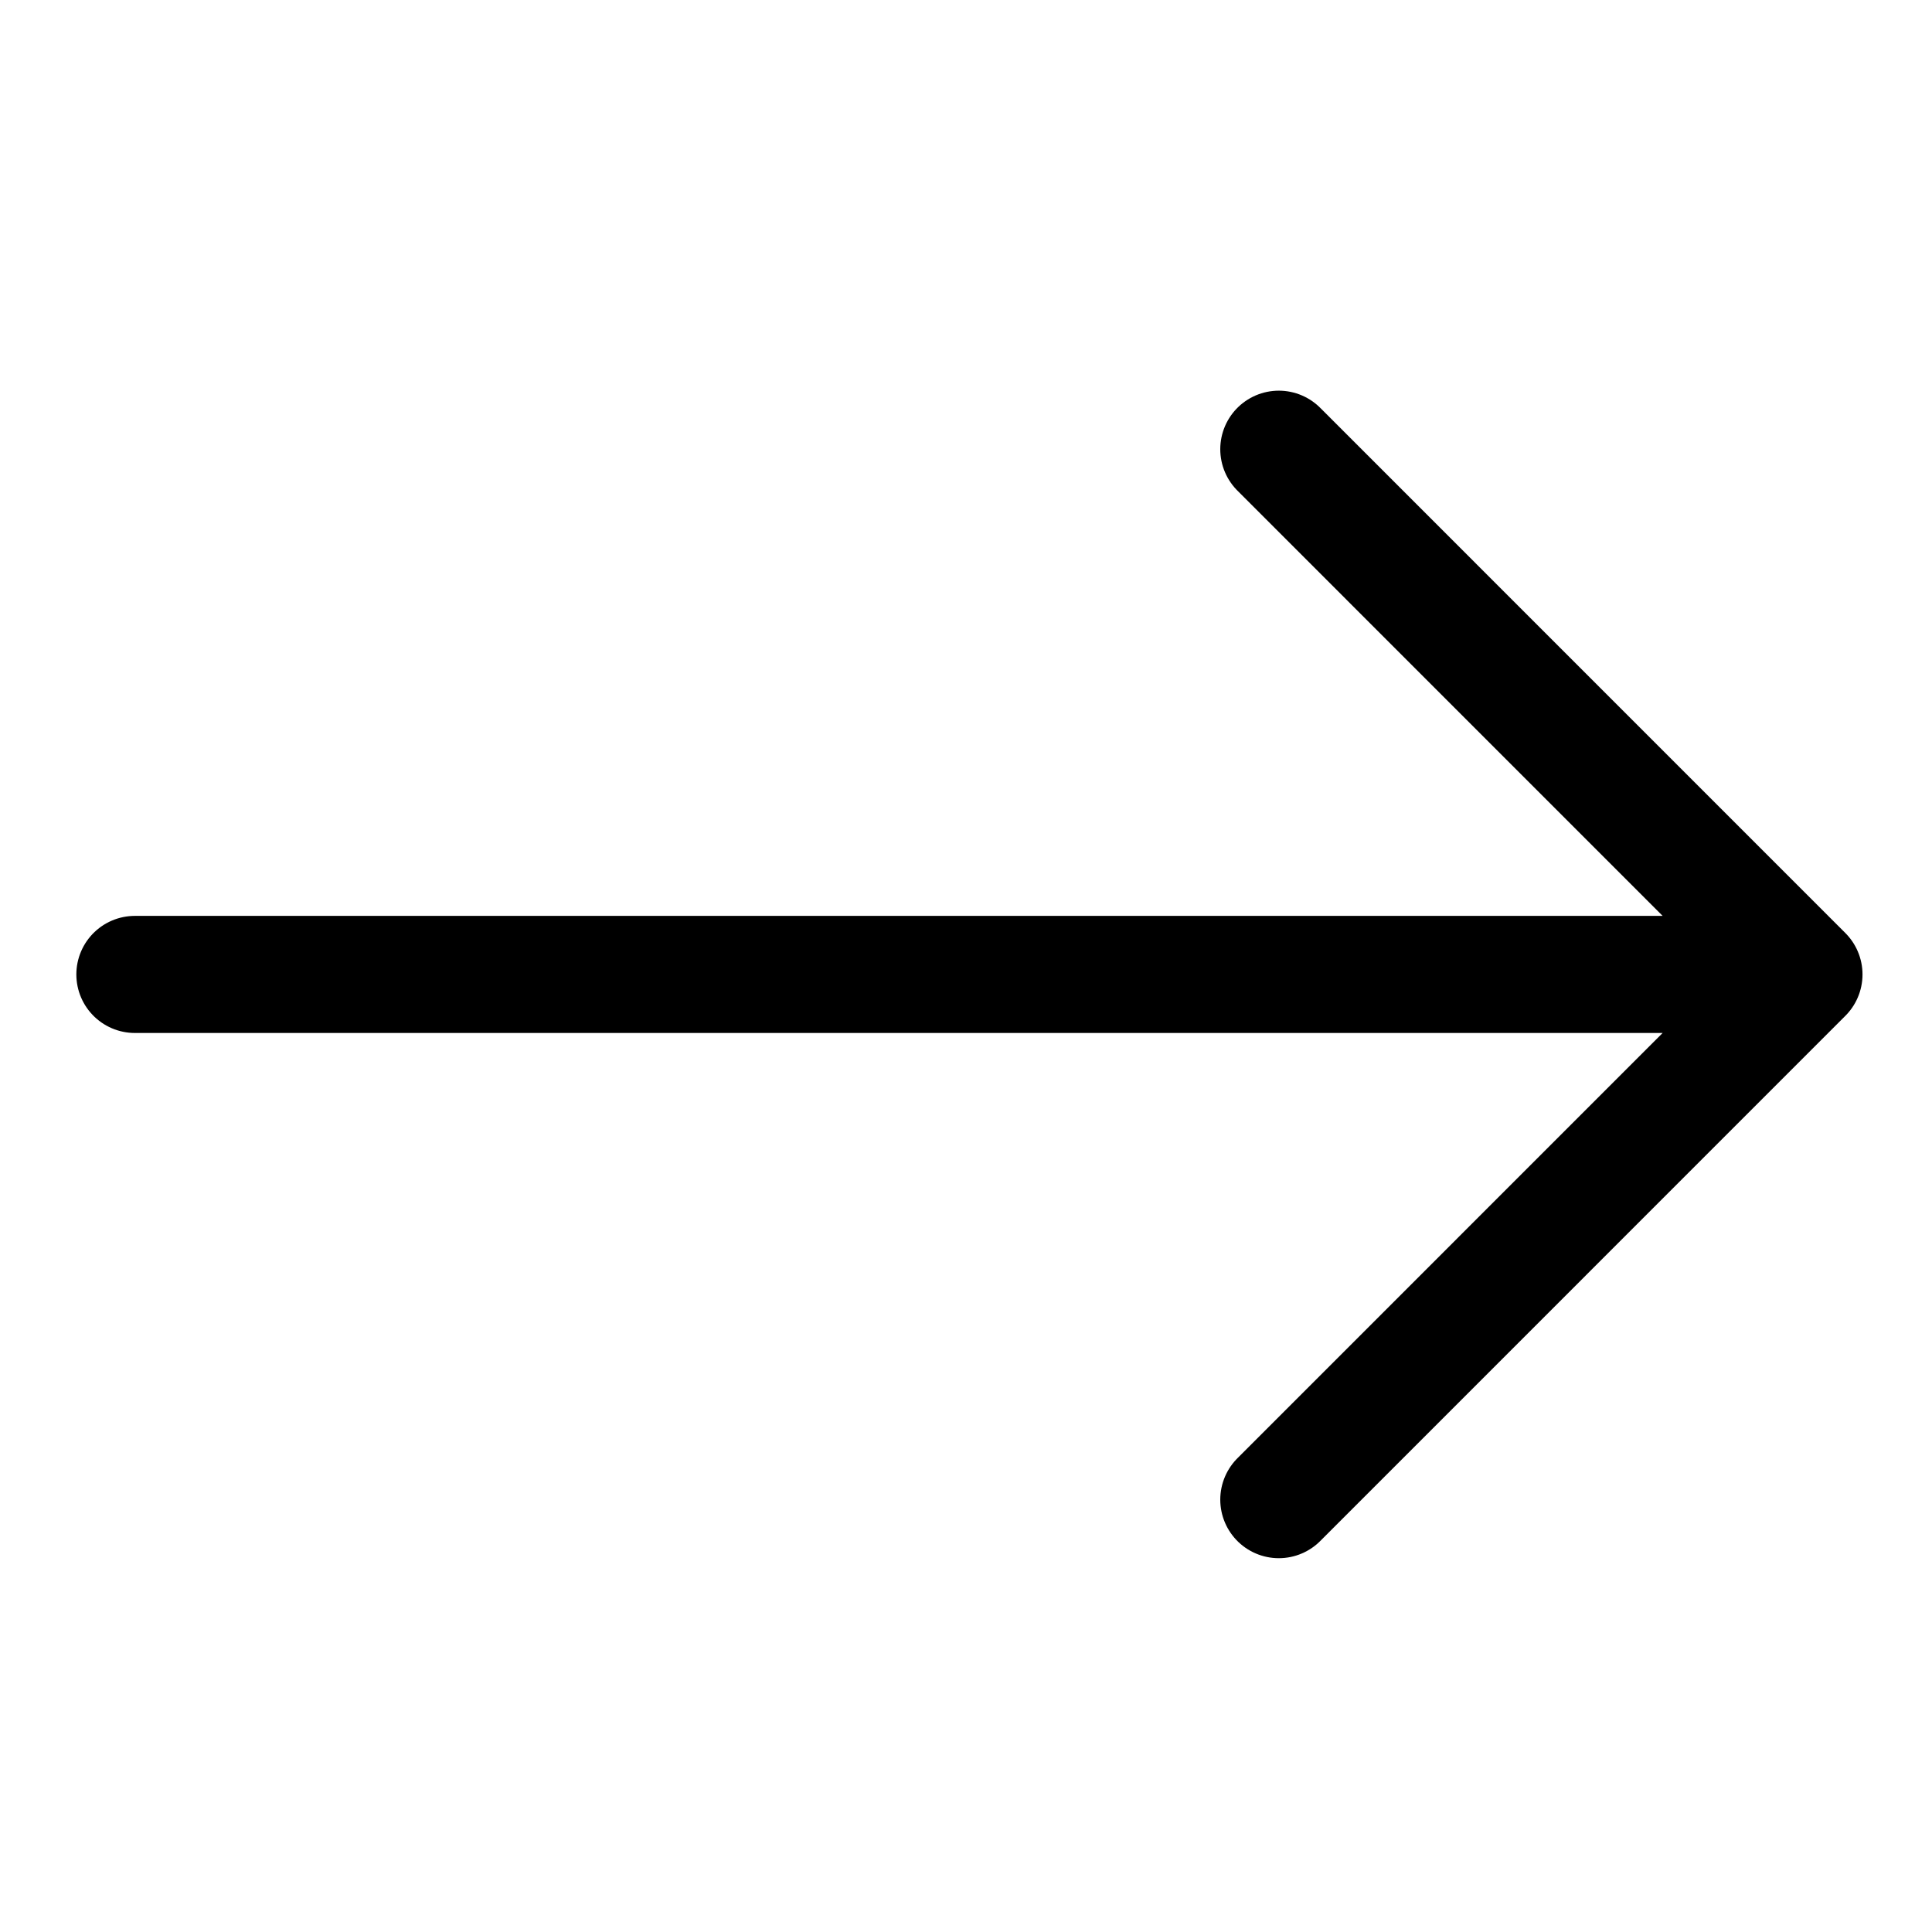 <svg  viewBox="0 0 33 33" fill="none" xmlns="http://www.w3.org/2000/svg">
<path d="M21.843 25.615L30.813 16.644M21.843 7.673L30.813 16.644M30.813 16.644L2.304 16.644" stroke="currentColor" stroke-width="2" stroke-linecap="round" stroke-linejoin="round"/>
</svg>
